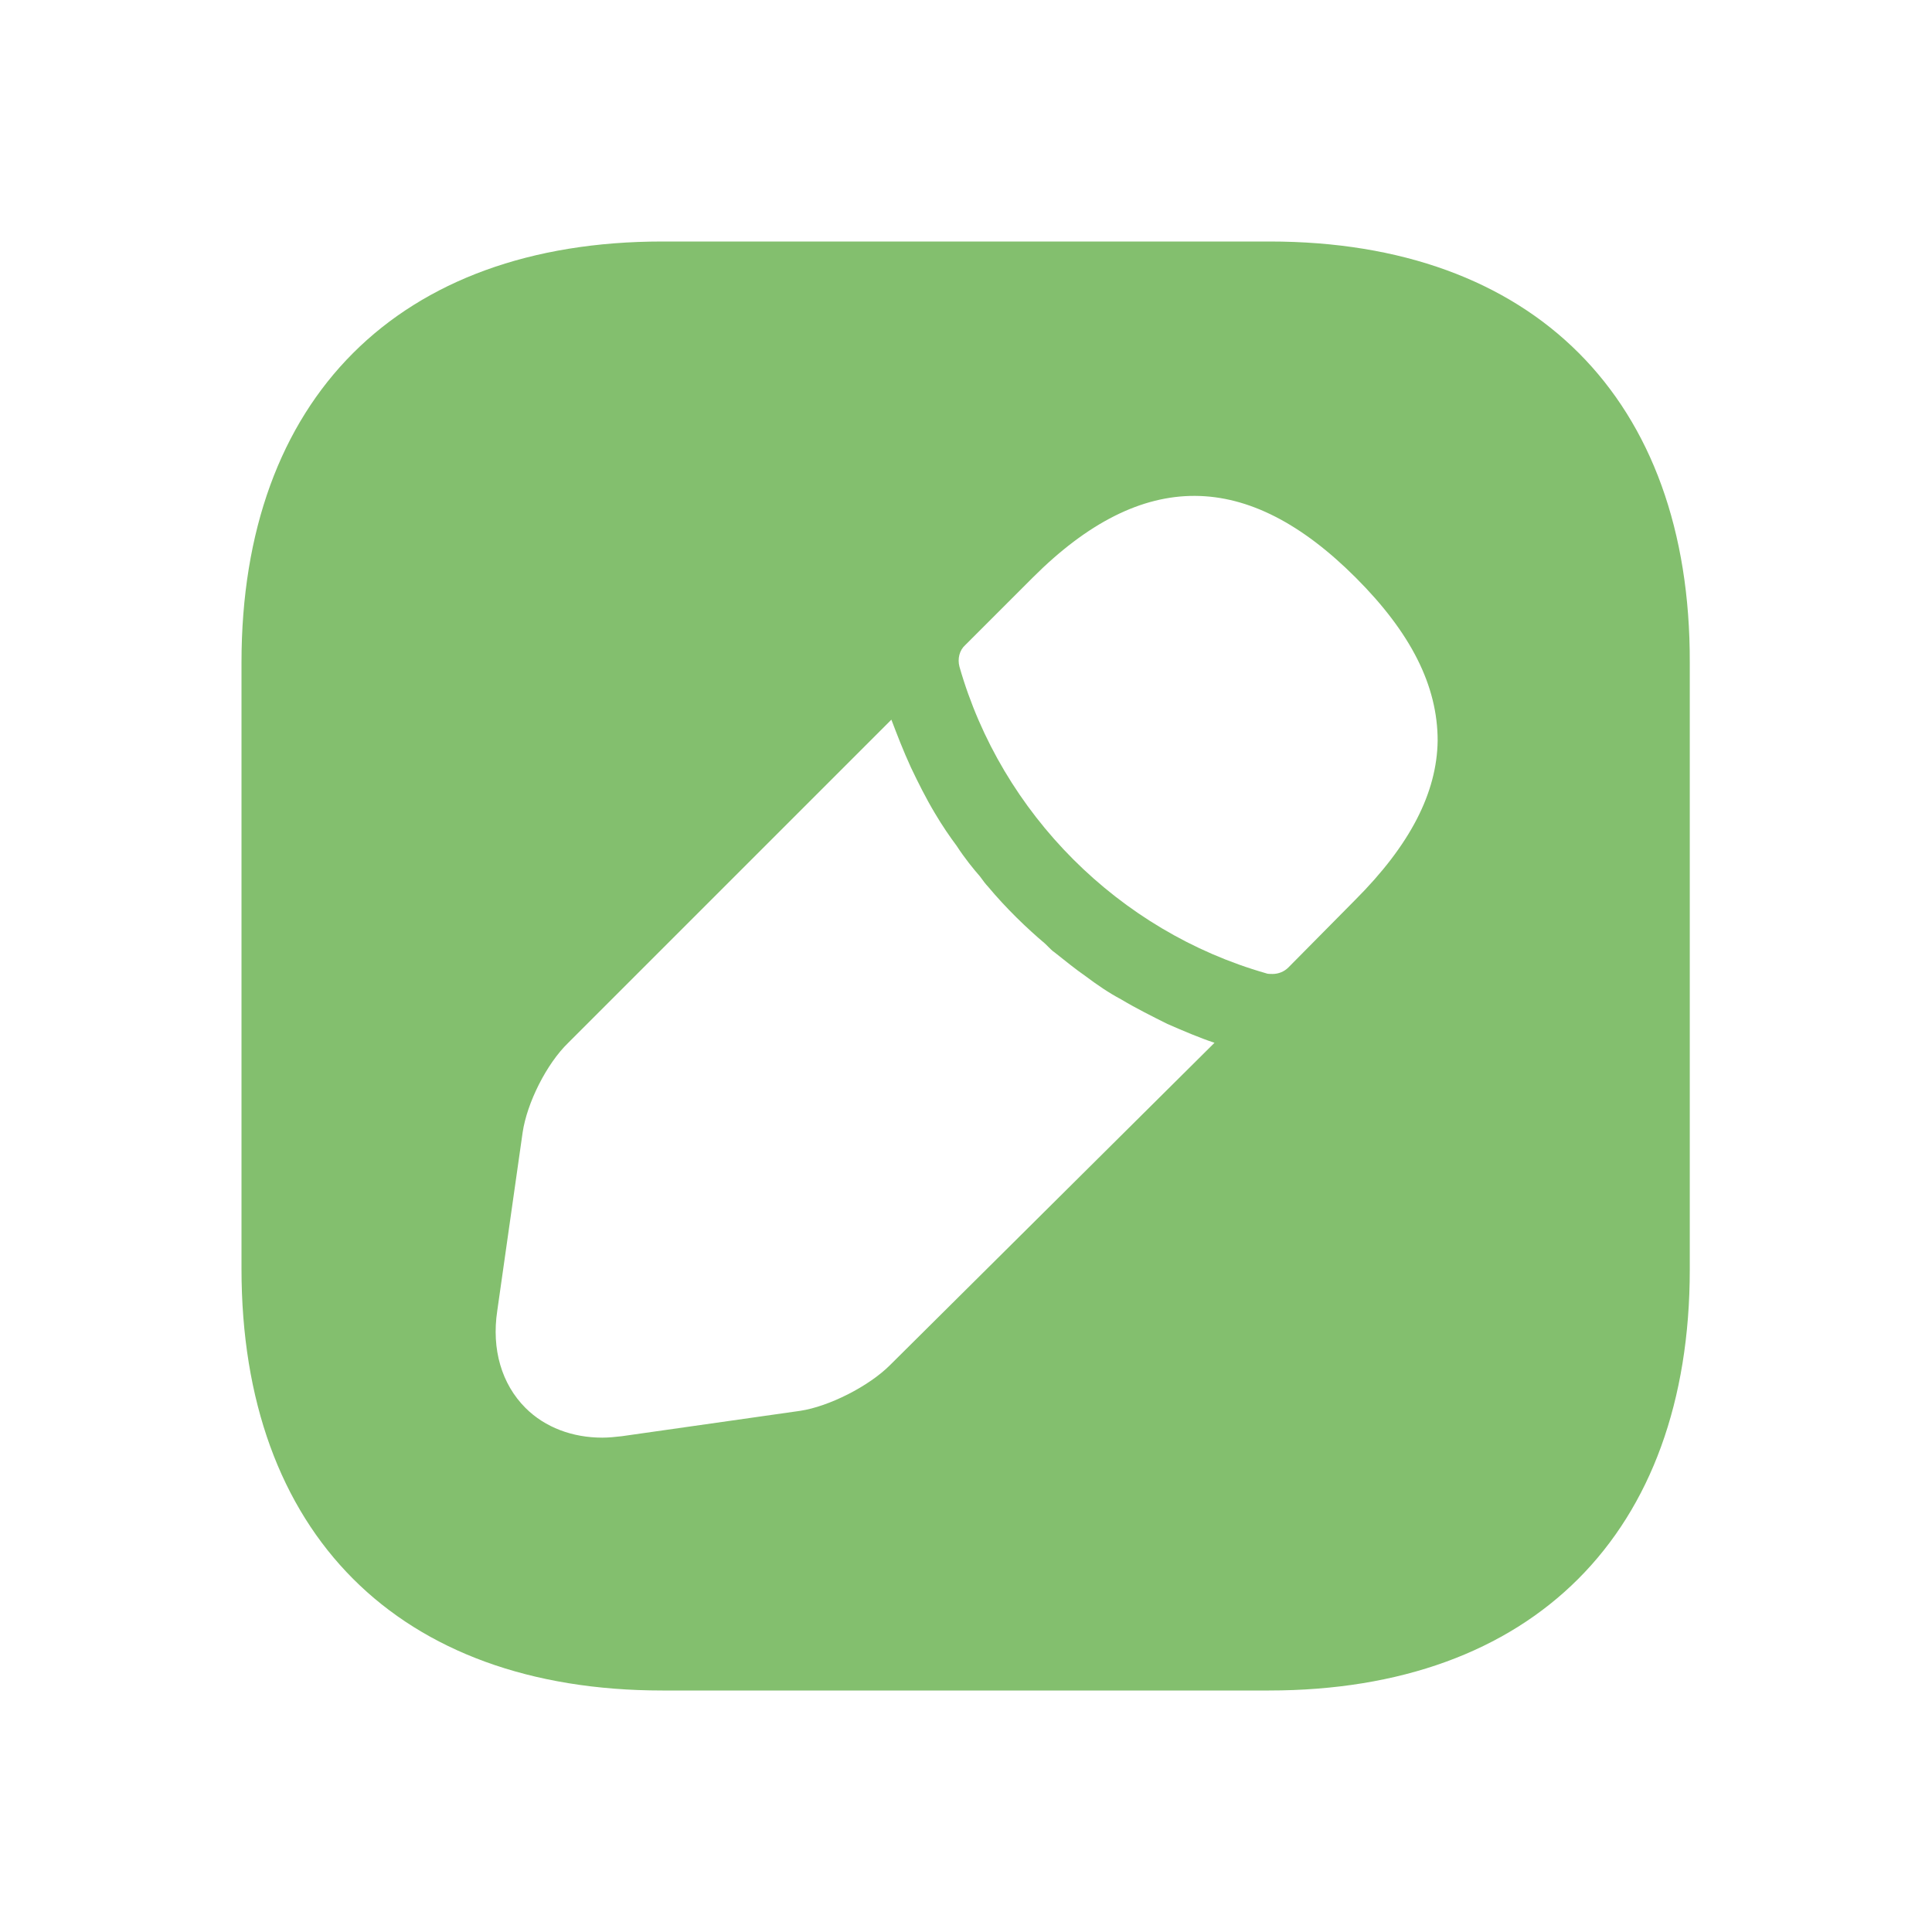 <svg width="40" height="40" viewBox="0 0 40 40" fill="none" xmlns="http://www.w3.org/2000/svg">
<path d="M26.285 5H13.715C8.255 5 5 8.255 5 13.715V26.27C5 31.745 8.255 35 13.715 35H26.27C31.73 35 34.985 31.745 34.985 26.285V13.715C35 8.255 31.745 5 26.285 5ZM18.425 28.265C17.99 28.7 17.165 29.12 16.565 29.21L12.875 29.735C12.74 29.75 12.605 29.765 12.47 29.765C11.855 29.765 11.285 29.555 10.88 29.15C10.385 28.655 10.175 27.935 10.295 27.14L10.82 23.45C10.91 22.835 11.315 22.025 11.765 21.59L18.455 14.9C18.575 15.215 18.695 15.53 18.86 15.89C19.01 16.205 19.175 16.535 19.355 16.835C19.505 17.09 19.67 17.33 19.805 17.51C19.97 17.765 20.165 18.005 20.285 18.14C20.36 18.245 20.42 18.32 20.45 18.35C20.825 18.8 21.26 19.22 21.635 19.535C21.74 19.64 21.8 19.7 21.83 19.715C22.055 19.895 22.28 20.075 22.475 20.21C22.715 20.39 22.955 20.555 23.21 20.69C23.51 20.87 23.84 21.035 24.17 21.2C24.515 21.35 24.83 21.485 25.145 21.59L18.425 28.265ZM28.055 18.635L26.675 20.03C26.585 20.12 26.465 20.165 26.345 20.165C26.3 20.165 26.24 20.165 26.21 20.15C23.165 19.28 20.735 16.85 19.865 13.805C19.82 13.64 19.865 13.46 19.985 13.355L21.38 11.96C23.66 9.68 25.835 9.725 28.07 11.96C29.21 13.1 29.765 14.195 29.765 15.335C29.75 16.415 29.195 17.495 28.055 18.635Z" fill="#83BF6E"/>
</svg>
